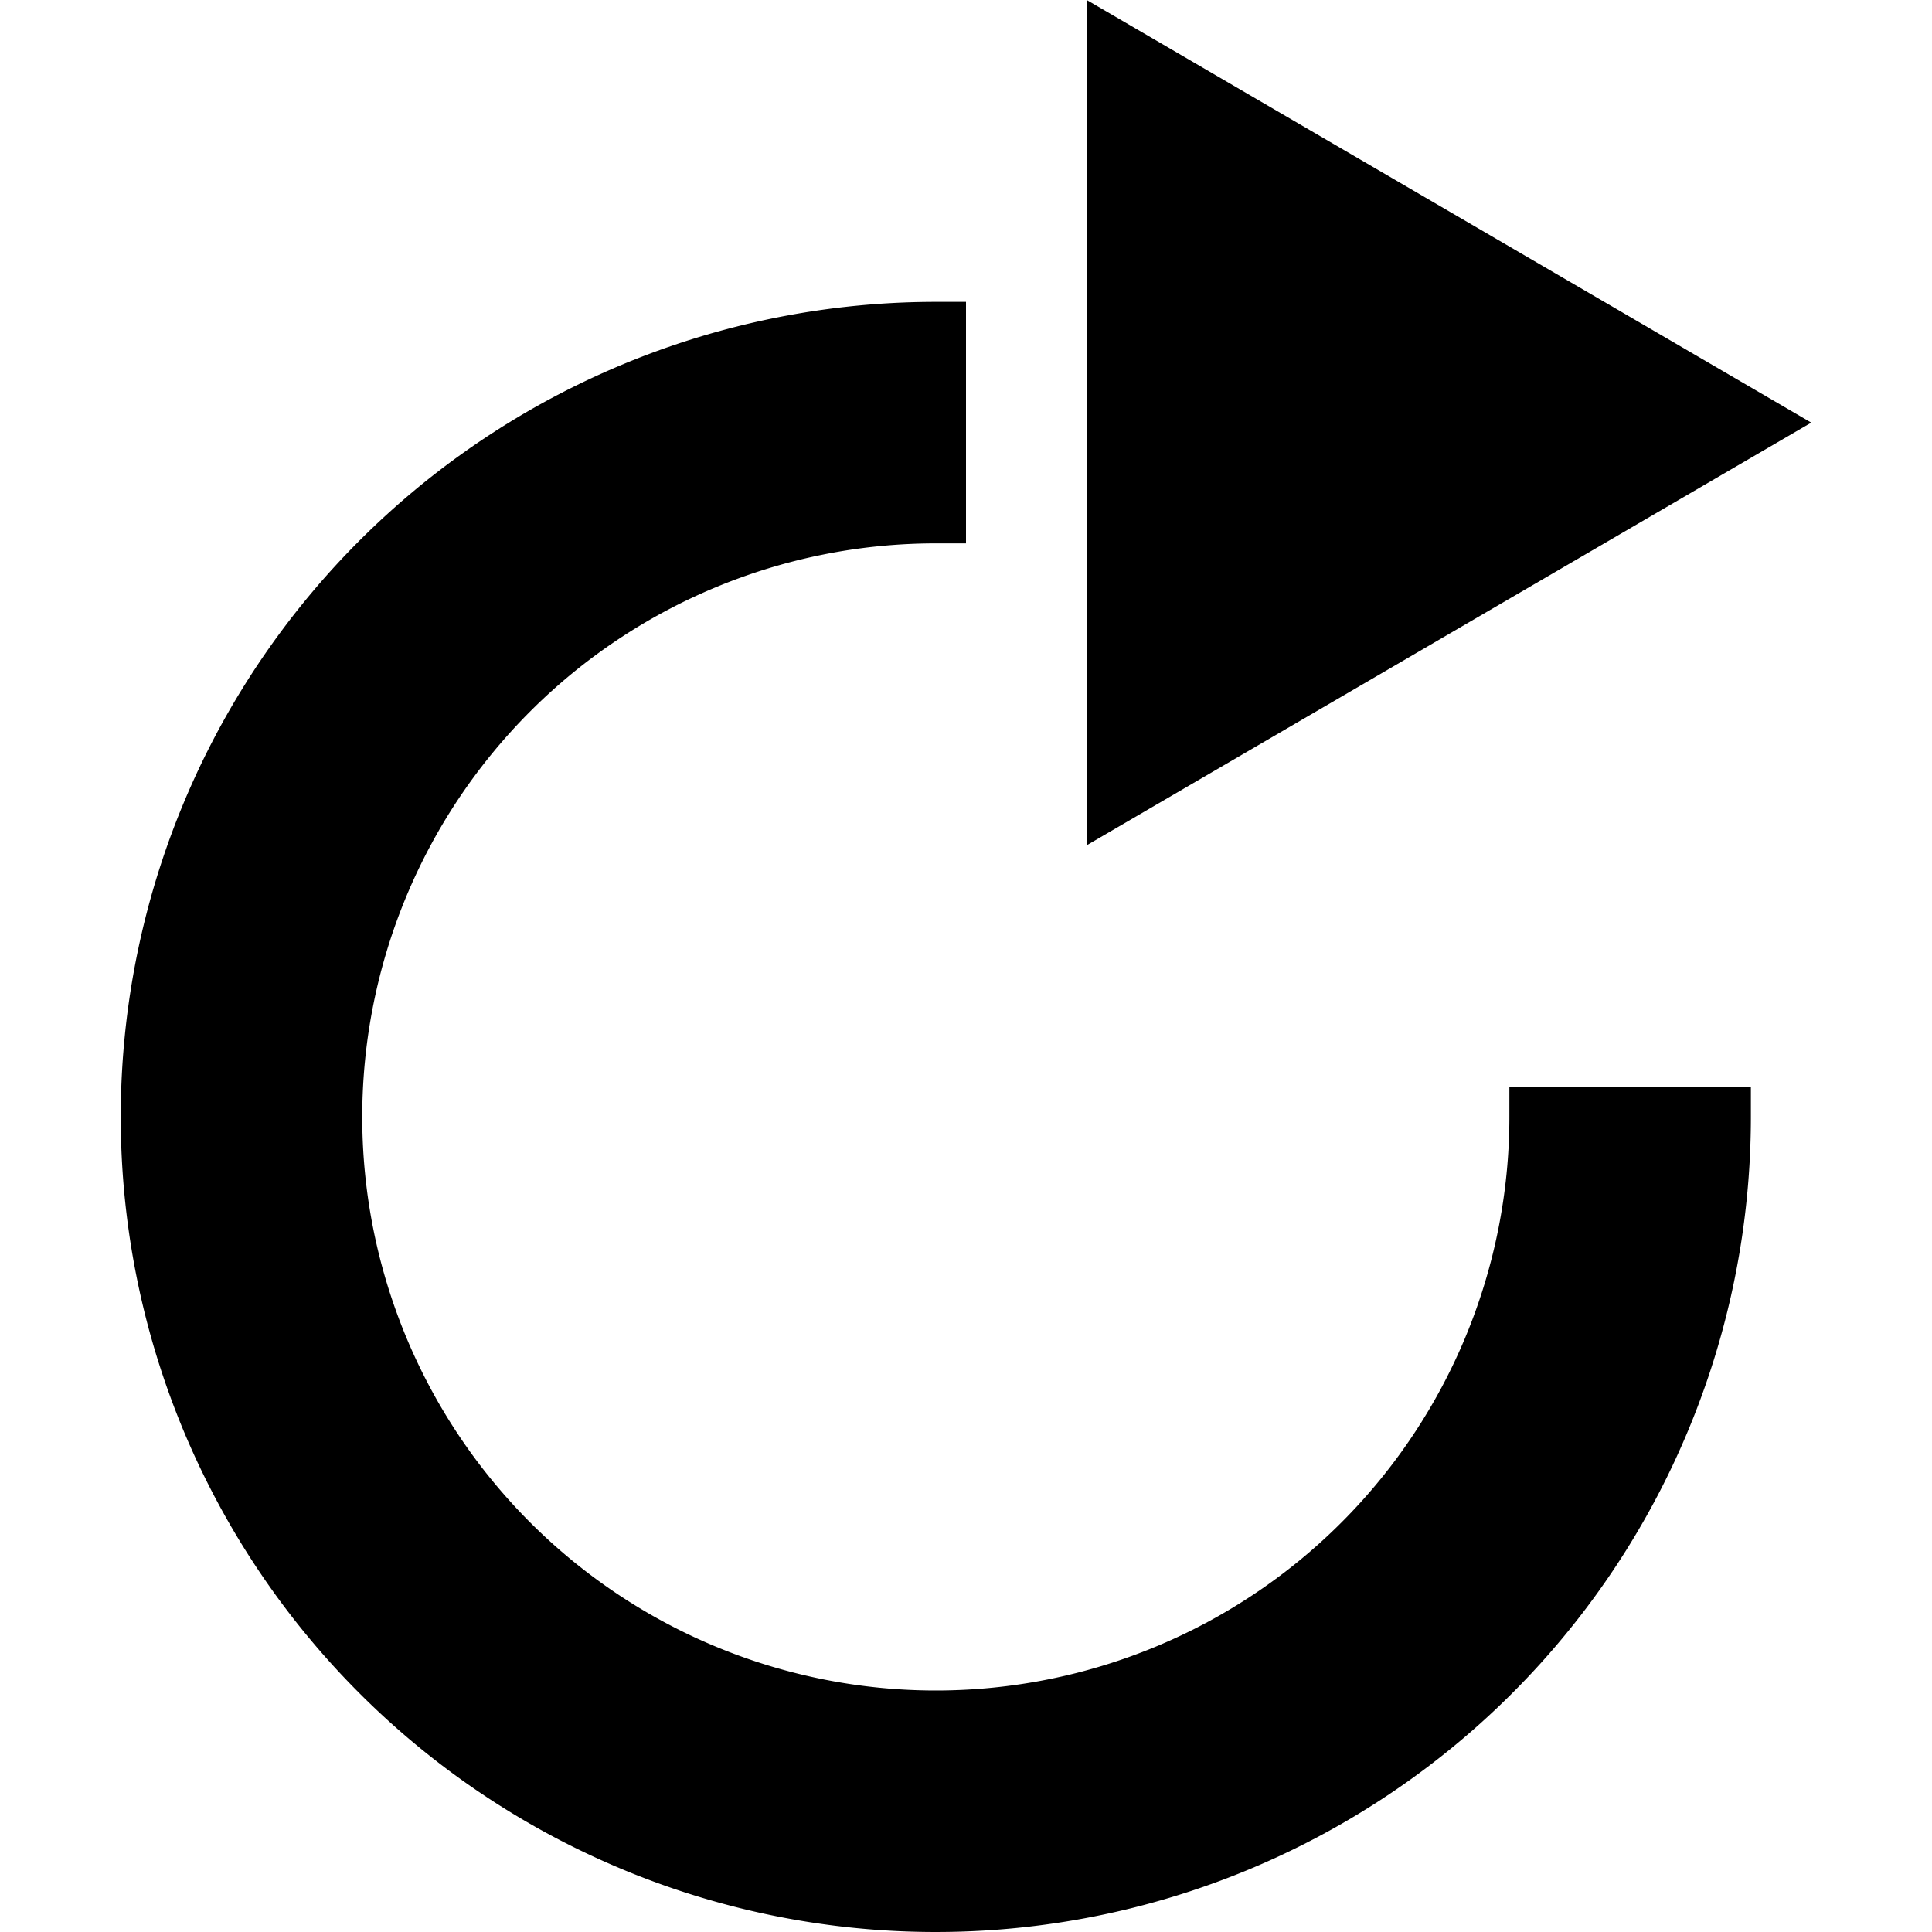 <svg xmlns="http://www.w3.org/2000/svg" width="32" height="32" viewBox="0 0 32 32"><title>replay</title><path d="M25,18.5A9.5,9.5,0,1,1,15.5,9H16V5h-.5A13.5,13.5,0,1,0,29,18.5c0-.2,0-.3,0-.5H25C25,18.2,25,18.3,25,18.5Z"/><polygon points="18 0 18 14 30 7 18 0"/></svg>